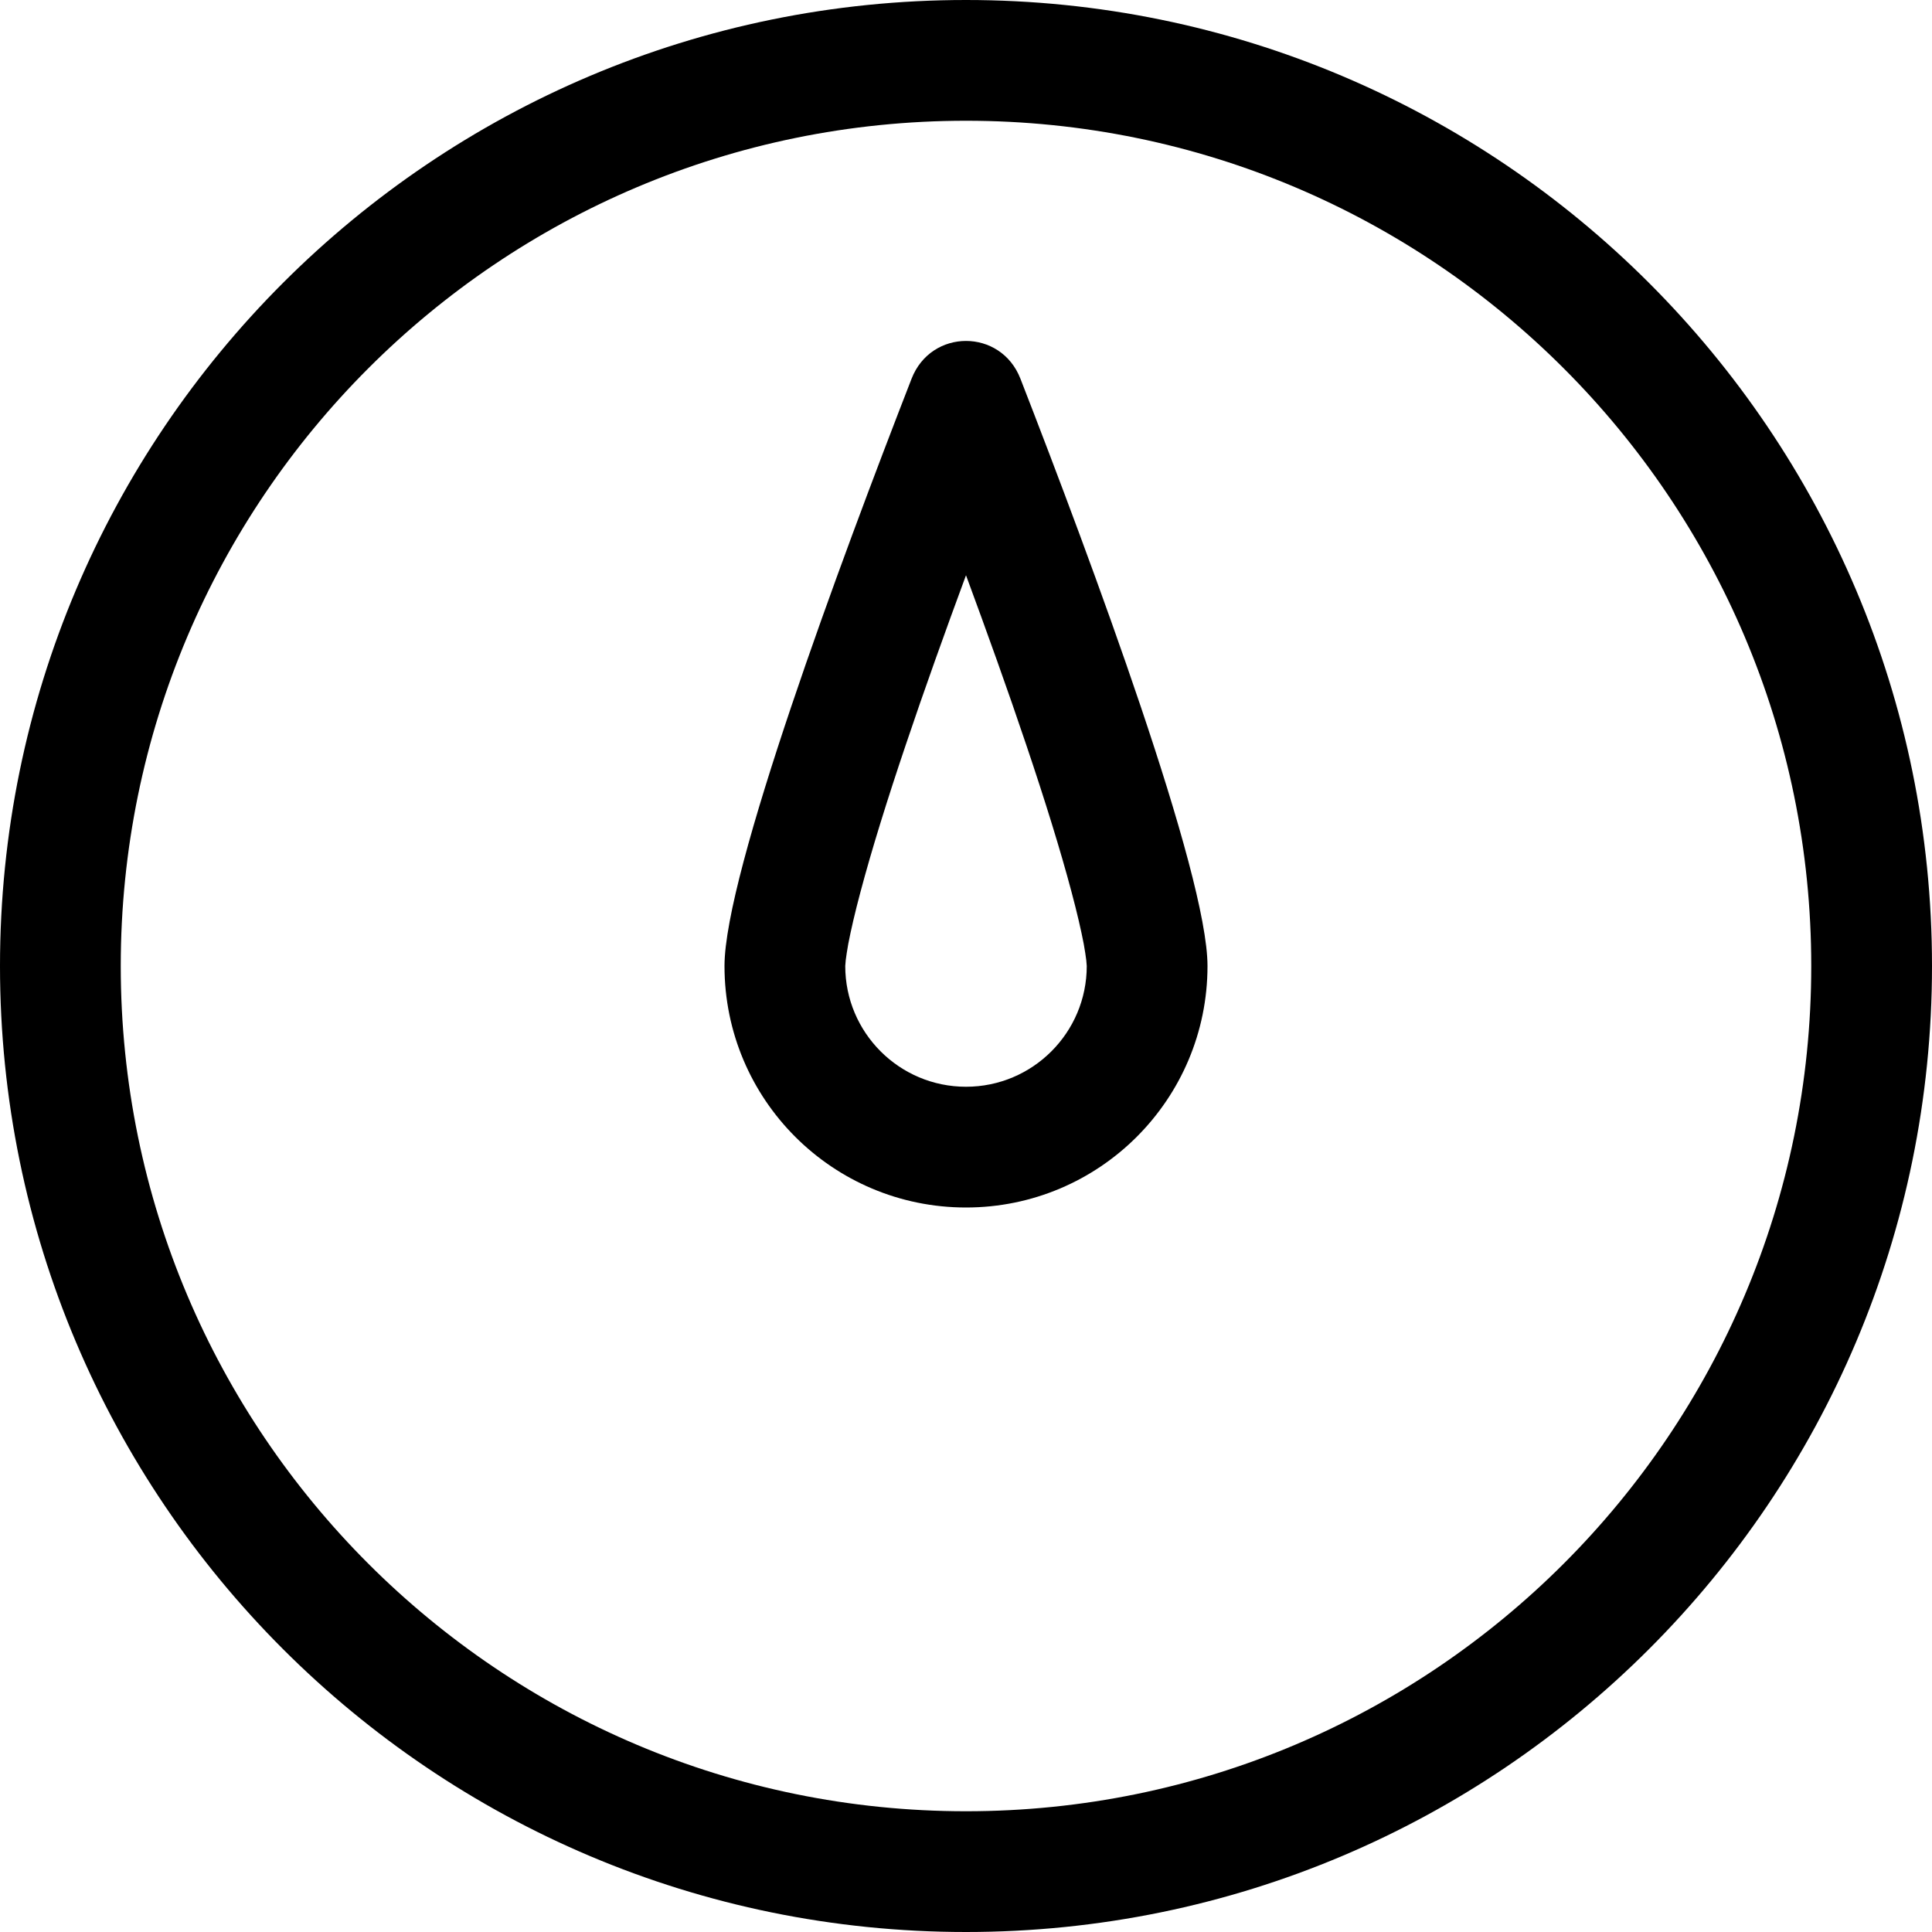 <svg width="16" height="16" viewBox="0 0 16 16" xmlns="http://www.w3.org/2000/svg">
	<path fill-rule="evenodd" clip-rule="evenodd" d="M10 8C10 9.105 9.105 10 8 10C6.895 10 6 9.105 6 8C6 7.235 6.959 4.653 7.549 3.137C7.711 2.719 8.289 2.719 8.451 3.137C9.041 4.653 10 7.235 10 8ZM9 8C9 8.552 8.552 9 8 9C7.448 9 7 8.552 7 8C7 8 7.001 7.983 7.004 7.952C7.008 7.918 7.015 7.874 7.025 7.817C7.047 7.703 7.08 7.559 7.126 7.387C7.217 7.044 7.347 6.625 7.501 6.169C7.655 5.711 7.829 5.227 8 4.764C8.171 5.227 8.345 5.711 8.499 6.169C8.653 6.625 8.783 7.044 8.874 7.387C8.92 7.559 8.953 7.703 8.975 7.817C8.985 7.874 8.992 7.918 8.996 7.952C8.999 7.983 9 8 9 8Z" />
	<path fill-rule="evenodd" clip-rule="evenodd" d="M16 8C16 12.418 12.418 16 8 16C3.582 16 0 12.418 0 8C0 3.582 3.582 0 8 0C12.418 0 16 3.582 16 8ZM15 8C15 11.866 11.866 15 8 15C4.134 15 1 11.866 1 8C1 4.134 4.134 1 8 1C11.866 1 15 4.134 15 8Z" />
</svg>
